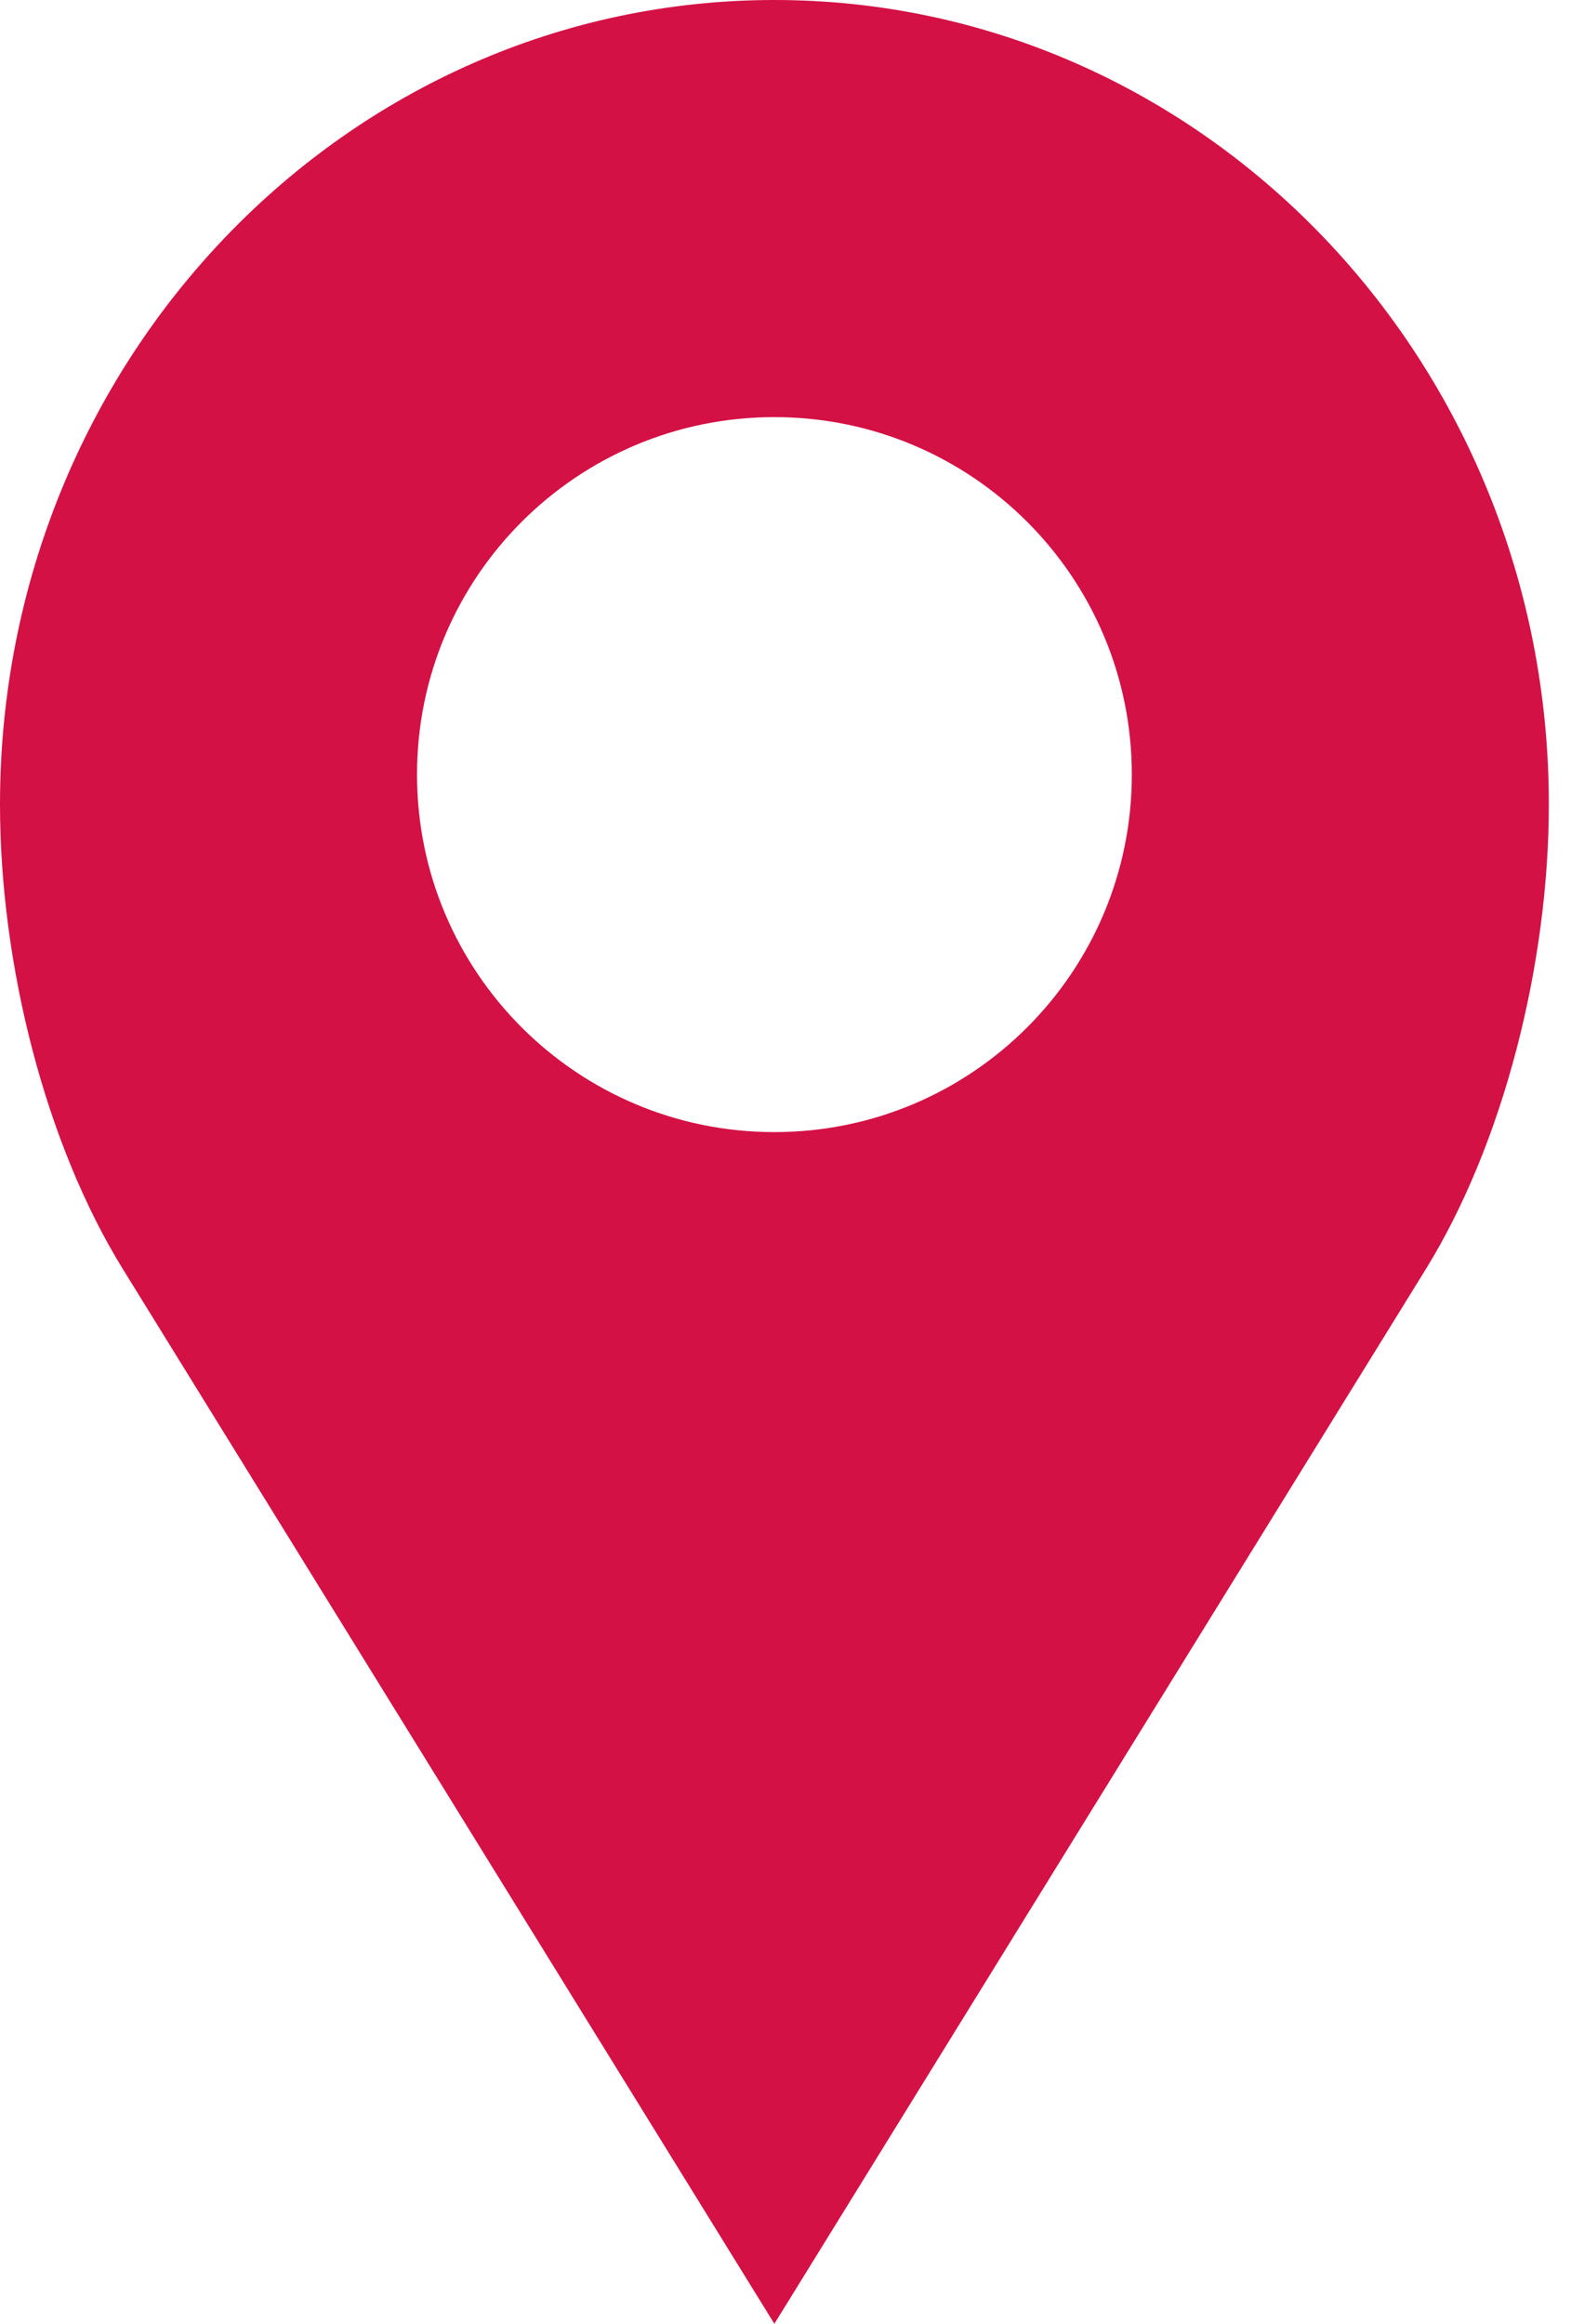 <?xml version="1.0" encoding="UTF-8"?>
<svg width="15px" height="22px" viewBox="0 0 15 22" version="1.1" xmlns="http://www.w3.org/2000/svg" xmlns:xlink="http://www.w3.org/1999/xlink">
    <!-- Generator: Sketch 47 (45396) - http://www.bohemiancoding.com/sketch -->
    <title>Page 1</title>
    <desc>Created with Sketch.</desc>
    <defs></defs>
    <g id="Page-1" stroke="none" stroke-width="1" fill="none" fill-rule="evenodd">
        <g id="sign-in" transform="translate(-1067, -540)" fill="#D31145">
            <g id="Group" transform="translate(813, 335)">
                <g id="Group-3" transform="translate(0, 162)">
                    <path d="M261.333,43 C257.283,43 254,46.41 254,50.615 C254,52.131 254.43,53.827 255.163,55.014 L261.333,65 L267.503,55.014 C268.236,53.826 268.667,52.131 268.667,50.615 C268.667,46.41 265.383,43 261.333,43 Z M261.333,46.949 C263.203,46.949 264.718,48.464 264.718,50.333 C264.718,52.203 263.203,53.718 261.333,53.718 C259.464,53.718 257.949,52.203 257.949,50.333 C257.949,48.464 259.464,46.949 261.333,46.949 Z" id="Page-1"></path>
                </g>
            </g>
        </g>
    </g>
</svg>